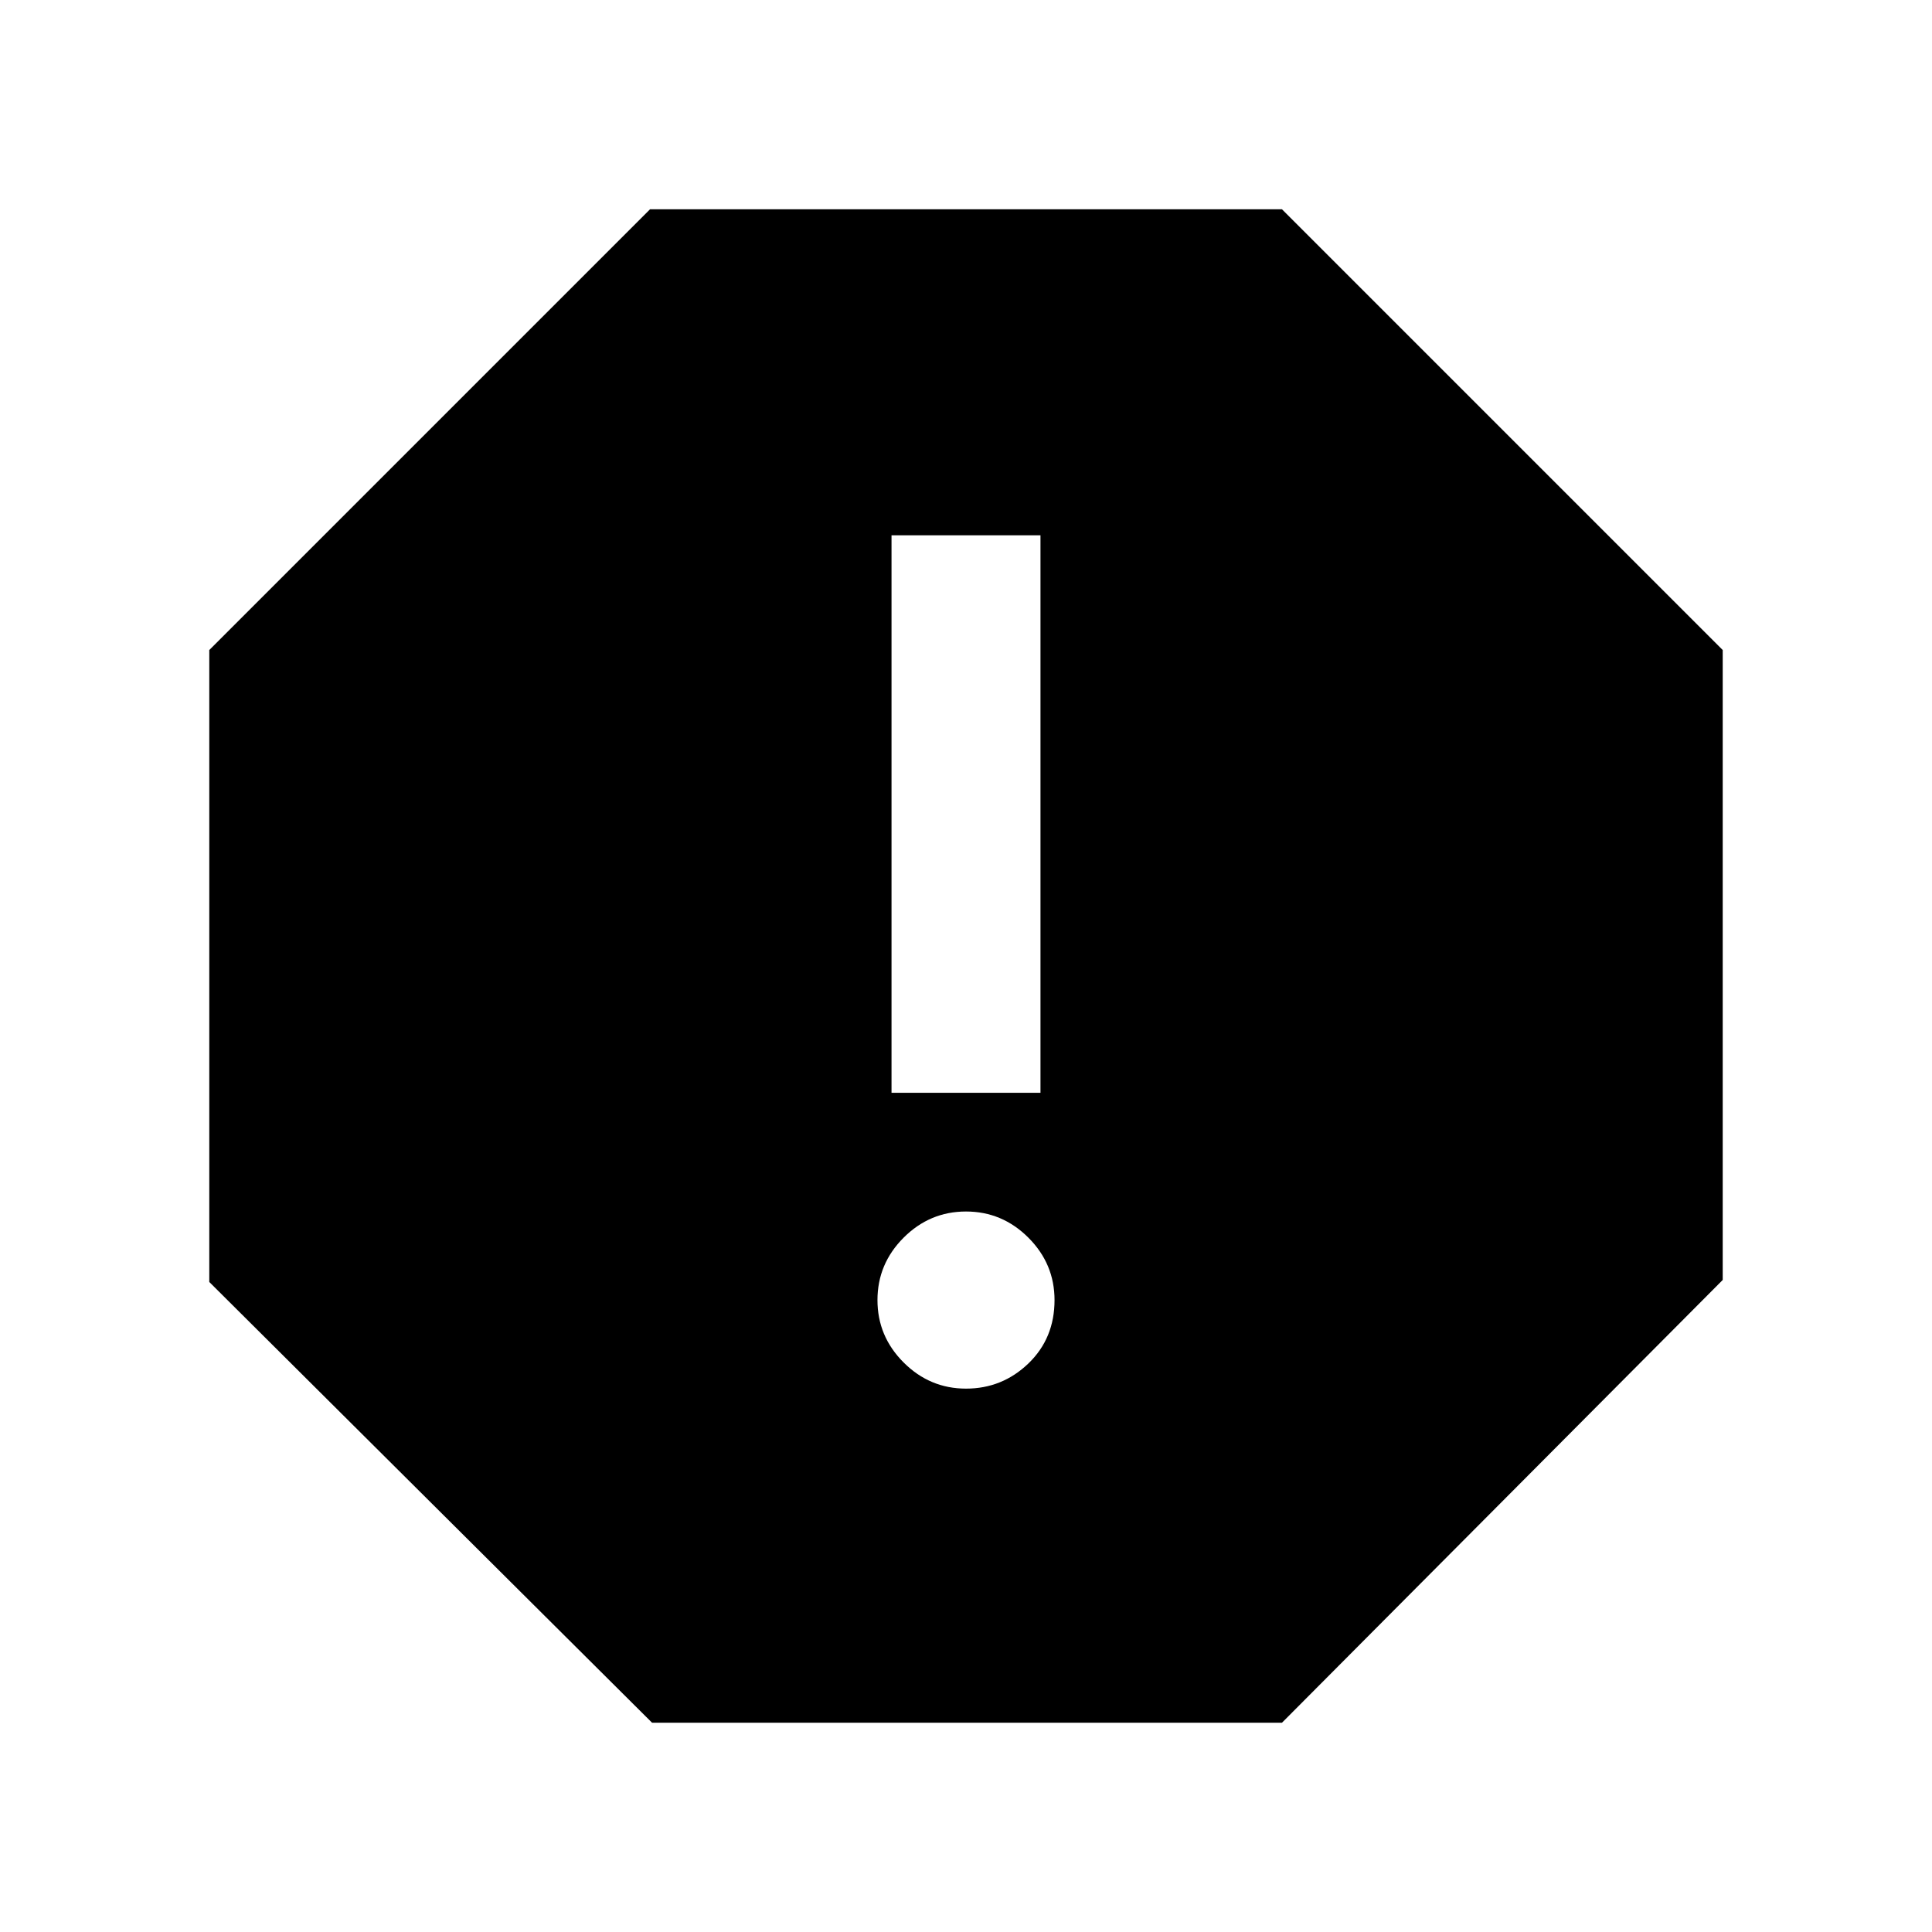 <svg xmlns="http://www.w3.org/2000/svg" height="40" width="40"><path d="M13.5 35.667 4.333 26.542V13.458L13.458 4.333H26.542L35.667 13.458V26.5L26.542 35.667ZM20 28.75Q20.75 28.75 21.292 28.229Q21.833 27.708 21.833 26.917Q21.833 26.167 21.292 25.625Q20.75 25.083 20 25.083Q19.25 25.083 18.708 25.625Q18.167 26.167 18.167 26.917Q18.167 27.667 18.708 28.208Q19.25 28.75 20 28.75ZM18.458 22.625H21.542V11.083H18.458Z"/></svg>